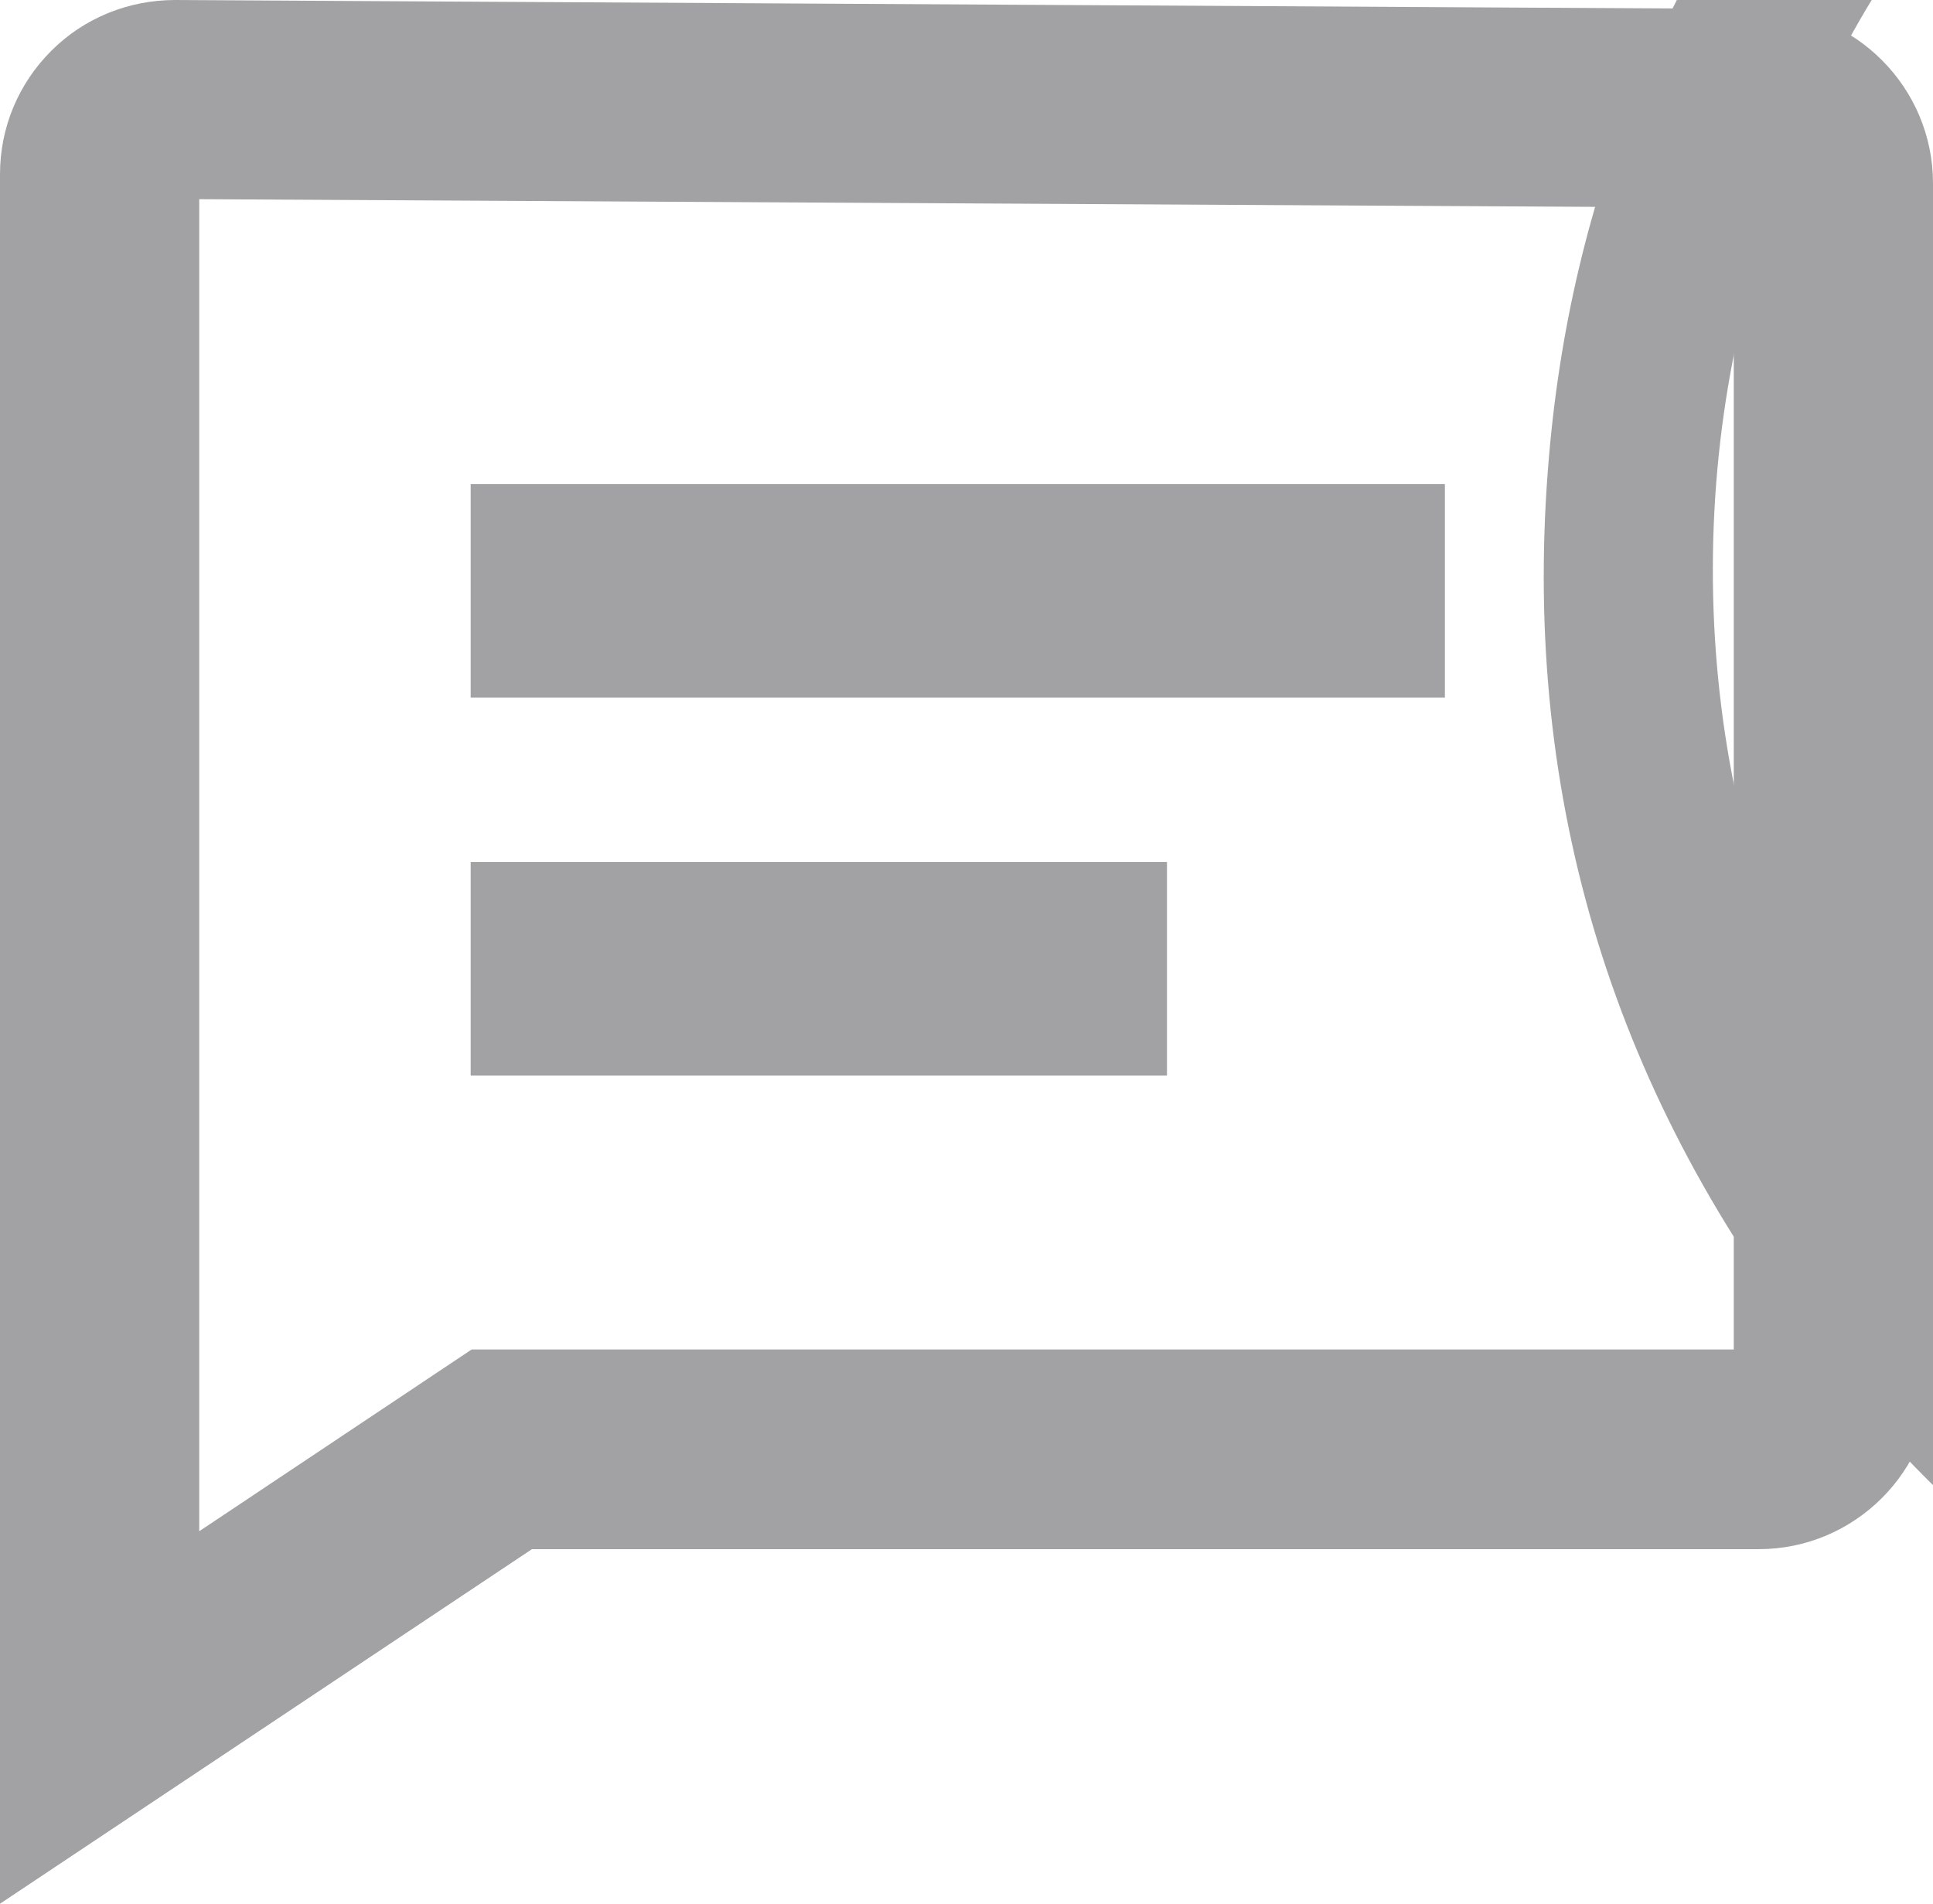 <?xml version="1.0" encoding="utf-8"?>
<!-- Generator: Adobe Illustrator 27.0.0, SVG Export Plug-In . SVG Version: 6.00 Build 0)  -->
<svg version="1.1" id="Laag_2_00000148622344168199007980000001700852059868262548_"
	 xmlns="http://www.w3.org/2000/svg" xmlns:xlink="http://www.w3.org/1999/xlink" x="0px" y="0px" viewBox="0 0 388.1 382.3"
	 style="enable-background:new 0 0 388.1 382.3;" xml:space="preserve">
<style type="text/css">
	.st0{fill:#A2A2A4;}
</style>
<g id="Laag_1-2">
	<g>
		<path class="st0" d="M0,382.3V35c0-9.4,3.7-18.2,10.3-24.8S25.8,0,35.2,0l318.1,1.8c19.2,0.1,34.8,15.8,34.8,35v239.3
			c0,19.3-15.7,35-35,35H106.8L0,382.3z M40,40v267.5l54.7-36.5h253.4V41.7L40,40L40,40z"/>
		<g>
			<rect x="94.5" y="97.2" class="st0" width="195.6" height="42.9"/>
			<rect x="94.5" y="173.1" class="st0" width="139.8" height="42.9"/>
		</g>
	</g>
</g>
<g>
	<path class="st0" d="M428.4-198.2c0,3.2,0,6.4,0,9.6c-1.4-0.3-1.4,0.7-1.6,1.7c-0.9,3.6-2.3,7.1-4.3,10.2
		C376.3-106.5,312.6-66,227.4-62.3c-27.4,1.2-54-3.7-79.7-13.2c-32.5-12.1-61.3-30.1-86-54.4c-17.4-17.2-33.7-35.4-42.9-58.7
		c0-3.2,0-6.4,0-9.6c1.9-4.6,3.5-9.3,6.2-13.6c23.5-37.1,54.8-65.8,93.6-86.4c51.9-27.5,106.5-34.3,163-18.5
		c55.6,15.6,99.9,48.1,133.3,95.3c5,7,10.4,13.9,12.1,22.7C427.2-198.1,427.9-198.2,428.4-198.2z M312.2-273.5
		c28.6,53.3,6.7,105.2-25.3,130.9c-34.7,28-86,28.8-119.9,5.2c-21.7-15.1-37-35-43.1-61.2c-6-26-2.6-50.8,10.1-74.5
		c-4.8,2.3-9.3,4.8-13.7,7.4c-28.8,17.8-51.8,41.4-70.5,69.5c-1.3,1.9-1.5,3.2-0.1,5.2c6.8,9.9,13.9,19.5,22,28.3
		c35.4,38.4,77.6,64.3,130.5,70c39.2,4.3,76.3-2.7,111-21.4c34.3-18.5,61.7-44.5,83.4-76.8c1.4-2.1,1.4-3.5,0-5.6
		c-7.6-11.3-15.8-22-25.1-32C354.5-246.5,335.1-261.6,312.2-273.5z M153.9-225.1c-0.3,8.5,4.6,13.9,12.1,13.2
		c5.9-0.5,9.9-4.9,9.9-12.3c-0.1-22.6,19.9-45.8,46.8-46c6.9,0,11.7-4.9,11.5-11.1c-0.1-6.5-5.2-10.8-12.3-10.6
		C184.8-291,155.4-262.1,153.9-225.1z"/>
</g>
<g id="dj8PTx.tif">
	<g>
		<path class="st0" d="M550.4-141.2c10,0,20,0,29.9,0c3.5,1.5,7.2,0.8,10.8,1.2c54.8,6.1,103.2,27,144.2,63.9
			c43.9,39.4,71.2,88.3,81.5,146.4c1.7,9.6,2.7,19.3,4,29c0,10,0,20,0,29.9c-0.3,1.8-0.8,3.5-0.9,5.3c-0.7,10.8-2.2,21.5-4.5,32.1
			c-13.5,61.9-45.1,112.7-95.6,150.8C658.1,364,588.6,379.6,513,364.2c-62.1-12.6-112.5-45.1-150.8-95.5
			c-40.5-53.3-57.4-113.8-50.9-180.3c5.3-54.2,26.4-102,62.6-142.8c39.5-44.6,88.8-72.2,147.5-82.9
			C531-139.1,540.8-139.5,550.4-141.2z M786.8,114.3c0-122-99.7-221.6-221.6-221.5C443.4-107.1,344.1-7.9,343.9,114
			c-0.3,121.9,99.3,221.6,221.3,221.7C687.1,335.9,786.8,236.3,786.8,114.3z"/>
		<path class="st0" d="M548.4,37.9c0-28.8-0.1-57.5,0-86.3c0.1-13.4,13.3-21.8,24.7-15.7c6.5,3.5,9.3,9.1,9.2,16.4
			c-0.1,23.8,0,47.5,0,71.3c0,22.1,0.1,44.2-0.1,66.3c0,4.4,1,5.9,5.7,5.8c33.7-0.2,67.5-0.1,101.2-0.1c10.8,0,17.3,4.7,19.3,13.6
			c2,8.9-3.9,18.1-12.9,19.9c-2.4,0.5-5,0.6-7.4,0.6c-44.7,0-89.4-0.1-134.2,0.1c-4.7,0-5.7-1.4-5.7-5.8
			C548.5,95.4,548.4,66.7,548.4,37.9z"/>
	</g>
</g>
</svg>
